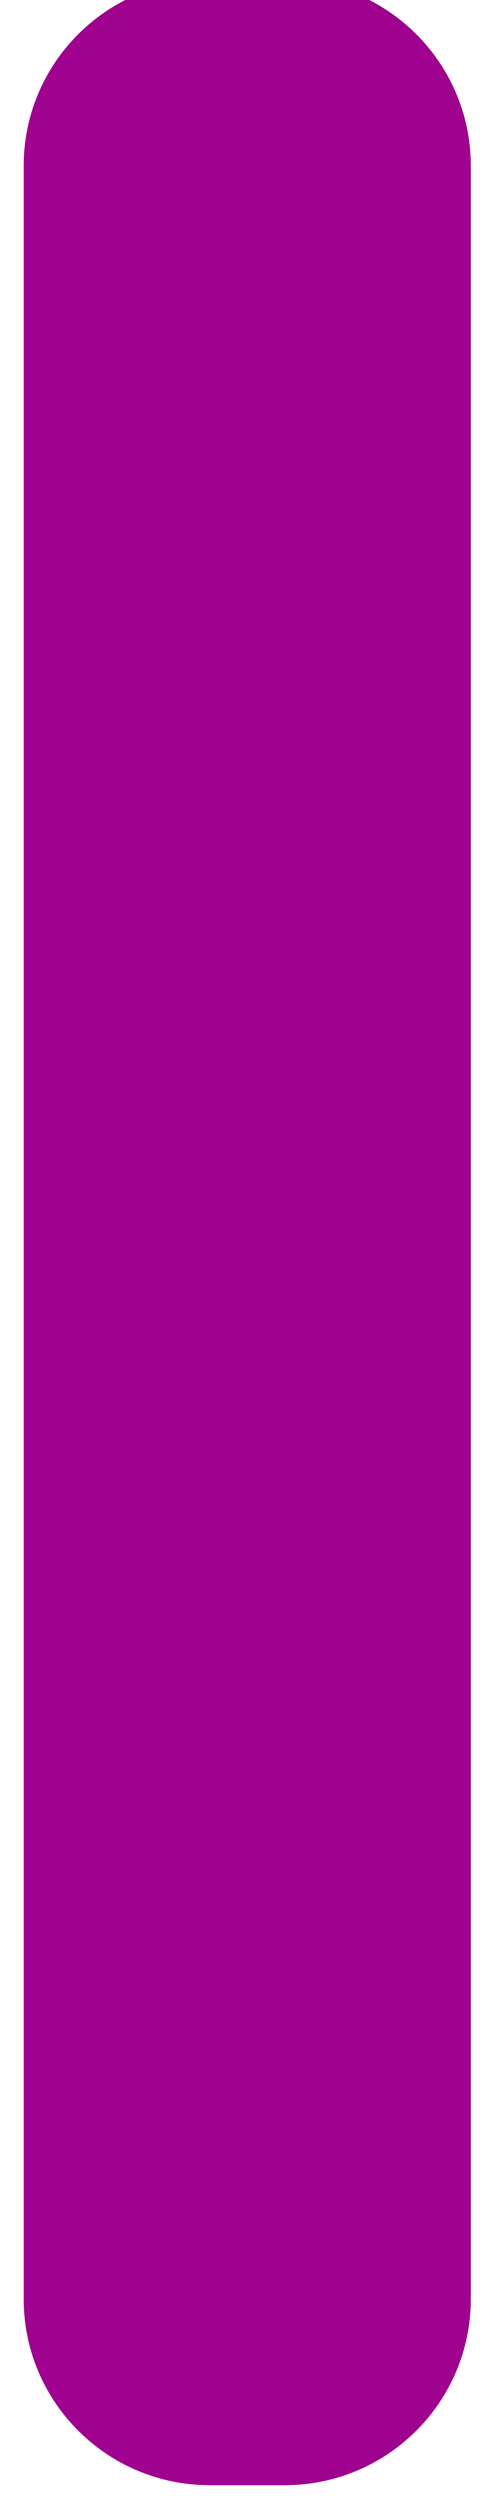 <svg width="10" height="50" viewBox="0 0 10 50" fill="none" xmlns="http://www.w3.org/2000/svg" xmlns:xlink="http://www.w3.org/1999/xlink">
<path d="M0.474,45.981L0.474,3.316C0.474,1.261 2.14,-0.406 4.196,-0.406L5.694,-0.406C7.75,-0.406 9.416,1.261 9.416,3.316L9.416,45.981C9.416,48.037 7.75,49.704 5.694,49.704L4.196,49.704C2.14,49.704 0.474,48.037 0.474,45.981Z" fill="#9E028F"/>
</svg>
